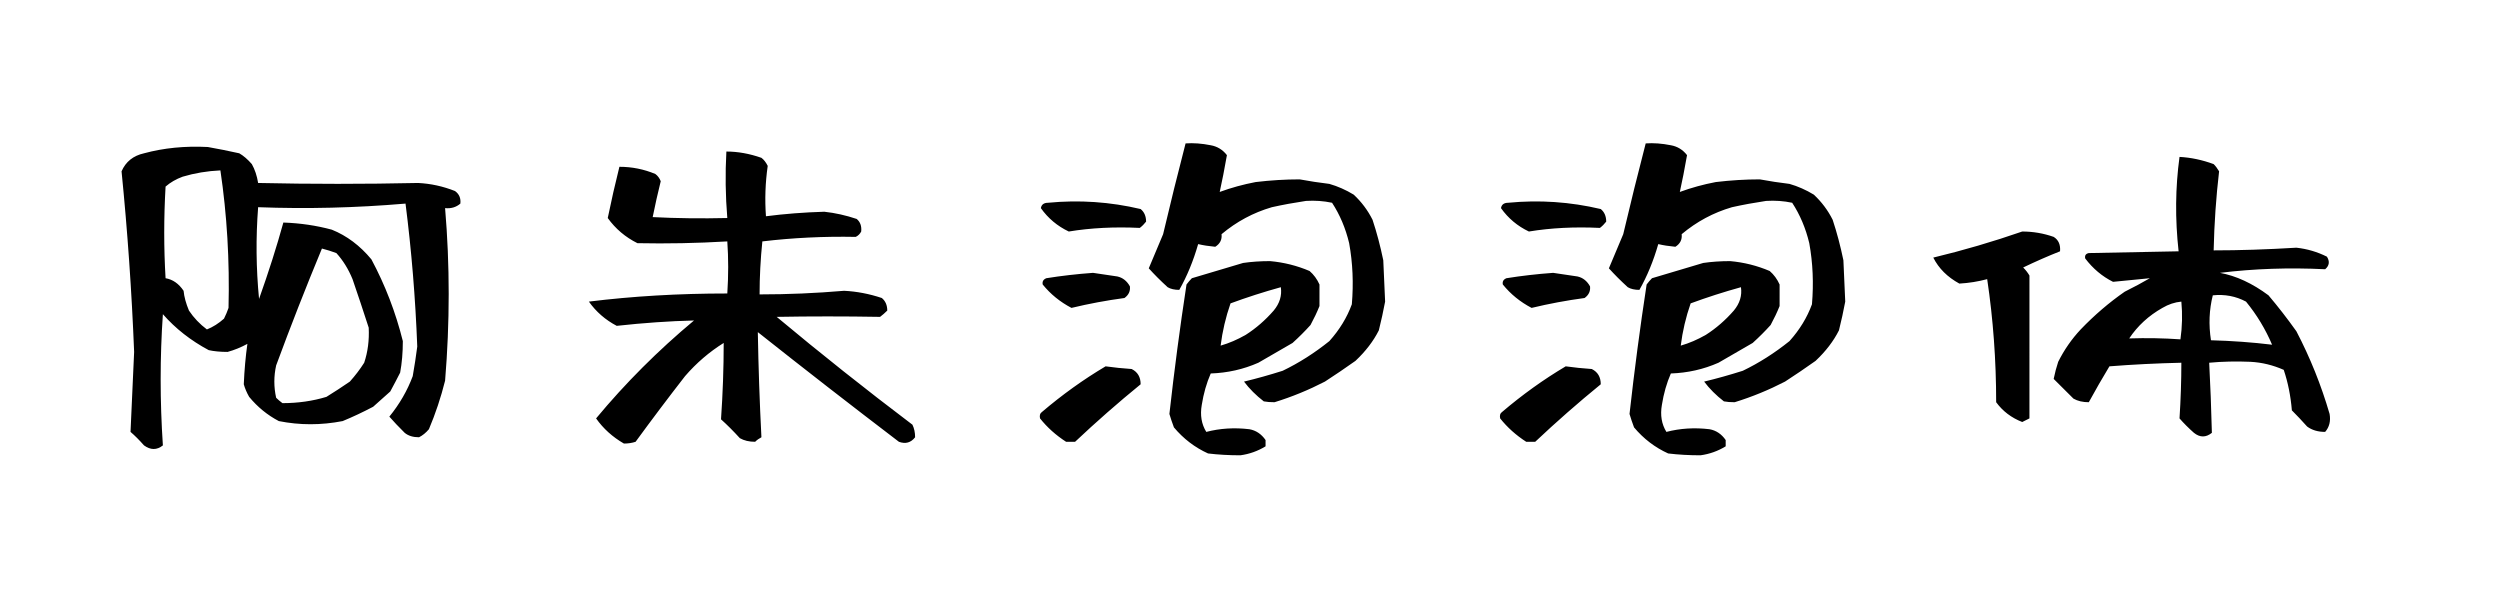 <svg viewBox="0 0 326 80" xmlns="http://www.w3.org/2000/svg"><path d="M18.78 19.99q-2.11.47-2.93 2.35 1.17 11.71 1.64 23.55-.23 5.04-.47 10.43.82.7 1.76 1.76 1.29.94 2.46 0-.58-8.67 0-17.11 2.46 2.81 5.98 4.69 1.05.23 2.46.23 1.29-.35 2.58-1.05-.35 2.46-.47 5.27.23.82.7 1.64 1.64 1.99 3.87 3.16 4.1.82 8.32 0 1.99-.82 3.98-1.87 1.06-.94 2.23-1.99.7-1.29 1.29-2.46.35-1.88.35-4.11-1.4-5.62-4.1-10.66-2.23-2.69-5.16-3.87-3.04-.82-6.32-.93-1.29 4.68-3.17 9.96-.58-5.98-.12-11.96 9.5.36 19.22-.47 1.17 9.15 1.53 18.64-.24 1.87-.59 3.86-1.05 2.82-3.05 5.28.82.94 2 2.11.7.58 1.87.58.7-.35 1.29-1.05 1.29-3.05 2.11-6.33.94-11.37 0-22.5 1.17.12 1.99-.59.12-1.05-.7-1.64-2.35-.93-4.81-1.05-10.54.23-20.86 0-.23-1.41-.82-2.46-.82-.94-1.64-1.41-2.11-.47-4.1-.82-4.45-.23-8.32.82zm23.2 12.42q.94.24 1.88.59 1.29 1.41 2.11 3.4 1.05 3.05 2.11 6.33.12 2.46-.59 4.57-.82 1.29-1.87 2.46-1.53 1.05-3.05 1.99-2.69.82-5.74.82-.47-.35-.82-.7-.47-2.11 0-4.22 2.81-7.62 5.97-15.24zM28.74 22.22q1.29 8.67 1.06 17.93-.24.7-.59 1.4-1.05.94-2.23 1.41-1.4-1.05-2.34-2.46-.59-1.41-.7-2.58-.94-1.4-2.35-1.64-.35-5.86 0-11.95.94-.82 2.23-1.29 2.34-.7 4.92-.82zm65.98-2.46q-.24 4.33.12 8.67-5.04.12-9.73-.12.47-2.34 1.05-4.68-.23-.59-.7-.94-2.23-.94-4.69-.94-.82 3.28-1.52 6.68 1.52 2.11 3.87 3.28 5.74.12 11.72-.23.23 3.28 0 6.79-9.5 0-18.05 1.06 1.41 1.99 3.63 3.16 5.28-.58 10.08-.7-7.03 5.86-12.77 12.77 1.4 1.99 3.63 3.28.82 0 1.52-.23 3.17-4.34 6.45-8.56 2.22-2.57 5.04-4.33 0 4.92-.35 9.96 1.17 1.05 2.46 2.46.82.47 1.99.47.35-.35.82-.59-.35-6.79-.47-13.71 9.02 7.15 18.4 14.3 1.29.47 2.11-.59 0-.93-.35-1.64-9.14-6.91-17.7-14.06 6.56-.12 13.48 0 .47-.35.94-.82 0-1.05-.71-1.64-2.46-.82-4.92-.94-5.51.47-11.02.47 0-3.4.36-6.91 5.97-.71 12.18-.59.47-.23.71-.7.11-1.06-.59-1.64-2.11-.71-4.22-.94-3.98.12-7.61.59-.24-3.29.23-6.57-.35-.7-.82-1.05-2.34-.82-4.57-.82zm41.13 33.98q-.35.24-.23.82 1.4 1.76 3.4 3.05h1.17q4.1-3.87 8.55-7.5 0-1.41-1.17-1.99-1.76-.12-3.4-.35-4.33 2.57-8.32 5.97zm.59-17.46q-.59.24-.47.82 1.52 1.88 3.75 3.05 3.4-.82 6.91-1.29.82-.59.71-1.52-.59-1.06-1.64-1.29-1.65-.24-3.17-.47-3.16.23-6.09.7zm25.66-1.99q-3.51 1.05-6.68 1.99-.35.35-.7.82-1.29 8.44-2.23 16.88.24.82.59 1.75 1.87 2.23 4.45 3.4 1.99.24 4.22.24 1.76-.24 3.28-1.17v-.82q-.82-1.18-2.11-1.41-2.93-.35-5.62.35-.94-1.52-.59-3.52.35-2.22 1.17-4.1 3.28-.11 6.21-1.4l4.46-2.58q1.29-1.17 2.34-2.34.7-1.29 1.17-2.47V37.1q-.47-1.05-1.29-1.76-2.46-1.05-5.15-1.29-1.88 0-3.52.24zm4.92 3.16q.24 1.64-.93 3.05-1.64 1.88-3.64 3.16-1.64.94-3.28 1.41.35-2.81 1.29-5.51 3.17-1.17 6.56-2.11zm-30.35-11.01q-.82 0-.94.7 1.41 1.99 3.64 3.05 4.33-.71 9.26-.47.46-.35.82-.82 0-1.06-.71-1.64-5.97-1.41-12.07-.82zm17.93-7.74q-1.52 5.86-2.93 11.84-.94 2.23-1.87 4.45 1.05 1.17 2.46 2.46.58.35 1.52.35 1.52-2.69 2.46-5.97.94.23 2.23.35.94-.59.82-1.64 2.93-2.46 6.56-3.52 2.11-.47 4.45-.82 1.76-.11 3.4.24 1.53 2.34 2.23 5.27.7 3.87.35 7.97-.94 2.58-2.93 4.8-2.93 2.35-6.09 3.87-2.58.82-5.04 1.41 1.05 1.4 2.58 2.58.58.11 1.4.11 3.4-1.05 6.57-2.69 1.99-1.29 3.98-2.7 1.99-1.87 3.05-3.98.47-1.88.82-3.75-.12-2.81-.24-5.39-.58-2.81-1.4-5.28-.94-1.87-2.46-3.28-1.53-.93-3.17-1.4-1.99-.24-3.87-.59-2.81 0-5.74.35-2.46.47-4.69 1.29.47-2.11.94-4.8-.82-1.06-2.11-1.29-1.75-.35-3.28-.24zm41.25 35.04q-.35.24-.23.82 1.4 1.76 3.4 3.05h1.17q4.1-3.87 8.55-7.5 0-1.41-1.17-1.99-1.76-.12-3.4-.35-4.33 2.57-8.32 5.97zm.59-17.46q-.59.24-.47.82 1.52 1.88 3.75 3.05 3.4-.82 6.91-1.29.82-.59.71-1.52-.59-1.06-1.64-1.29-1.65-.24-3.17-.47-3.16.23-6.09.7zm25.66-1.99q-3.51 1.05-6.68 1.99-.35.35-.7.82-1.29 8.44-2.23 16.88.24.82.59 1.75 1.87 2.23 4.45 3.4 1.99.24 4.22.24 1.76-.24 3.28-1.17v-.82q-.82-1.18-2.11-1.41-2.93-.35-5.62.35-.94-1.52-.59-3.52.35-2.22 1.17-4.1 3.28-.11 6.21-1.4l4.46-2.58q1.29-1.17 2.34-2.34.7-1.29 1.17-2.47V37.1q-.47-1.05-1.29-1.76-2.46-1.05-5.15-1.29-1.88 0-3.52.24zm4.92 3.16q.24 1.64-.93 3.05-1.64 1.88-3.64 3.16-1.64.94-3.28 1.41.35-2.81 1.29-5.51 3.17-1.17 6.56-2.11zm-30.35-11.01q-.82 0-.94.7 1.41 1.99 3.64 3.05 4.33-.71 9.26-.47.46-.35.82-.82 0-1.06-.71-1.64-5.97-1.41-12.07-.82zm17.93-7.74q-1.52 5.86-2.93 11.84-.94 2.23-1.87 4.45 1.05 1.17 2.46 2.46.58.35 1.52.35 1.52-2.69 2.46-5.97.94.23 2.23.35.94-.59.82-1.64 2.93-2.46 6.56-3.52 2.11-.47 4.45-.82 1.76-.11 3.4.24 1.53 2.34 2.23 5.27.7 3.87.35 7.97-.94 2.58-2.93 4.8-2.93 2.35-6.09 3.87-2.58.82-5.04 1.41 1.05 1.4 2.58 2.58.58.11 1.4.11 3.4-1.05 6.57-2.69 1.99-1.29 3.98-2.7 1.99-1.87 3.05-3.98.47-1.88.82-3.75-.12-2.81-.24-5.39-.58-2.81-1.4-5.28-.94-1.87-2.46-3.28-1.53-.93-3.17-1.4-1.99-.24-3.87-.59-2.81 0-5.74.35-2.46.47-4.69 1.29.47-2.11.94-4.8-.82-1.06-2.11-1.29-1.75-.35-3.28-.24zm37.5 14.89q1.06 2.11 3.4 3.39 1.88-.11 3.63-.58 1.17 7.85 1.17 16.05 1.29 1.76 3.4 2.58.47-.23.94-.47V35.93q-.35-.59-.82-1.05 2.46-1.18 4.81-2.11.11-1.29-.83-1.88-1.99-.7-4.1-.7-5.74 1.99-11.6 3.4zm31.99-.82q-5.86.11-11.71.23-.59.12-.47.7 1.52 2 3.63 3.05l4.8-.47q-1.4.82-3.28 1.76-3.04 2.11-5.74 4.92-1.76 1.88-2.93 4.22-.35 1.05-.59 2.23 1.18 1.17 2.58 2.57.82.47 2 .47 1.28-2.34 2.69-4.68 4.57-.36 9.38-.47 0 3.51-.24 7.26.82.94 1.88 1.88 1.17.94 2.34 0-.12-4.81-.35-9.14 2.58-.24 5.39-.12 2.23.12 4.33 1.05.83 2.47 1.06 5.28.94.94 1.99 2.11.94.7 2.35.7.82-.94.58-2.34-1.64-5.63-4.33-10.78-1.76-2.47-3.64-4.69-3.16-2.35-6.33-2.93 6.68-.82 13.72-.47.82-.7.23-1.64-1.88-.94-3.98-1.17-5.75.35-10.79.35.12-5.27.71-10.31-.35-.59-.71-.94-2.22-.82-4.45-.94-.82 5.98-.12 12.31zm.36 6.56q.23 2.46-.12 4.92-3.28-.23-6.68-.12 1.64-2.46 4.33-3.98 1.18-.7 2.47-.82zm4.1-.82q2.34-.24 4.33.82 2.11 2.58 3.4 5.62-3.87-.47-7.97-.58-.47-3.05.24-5.86z"/></svg>